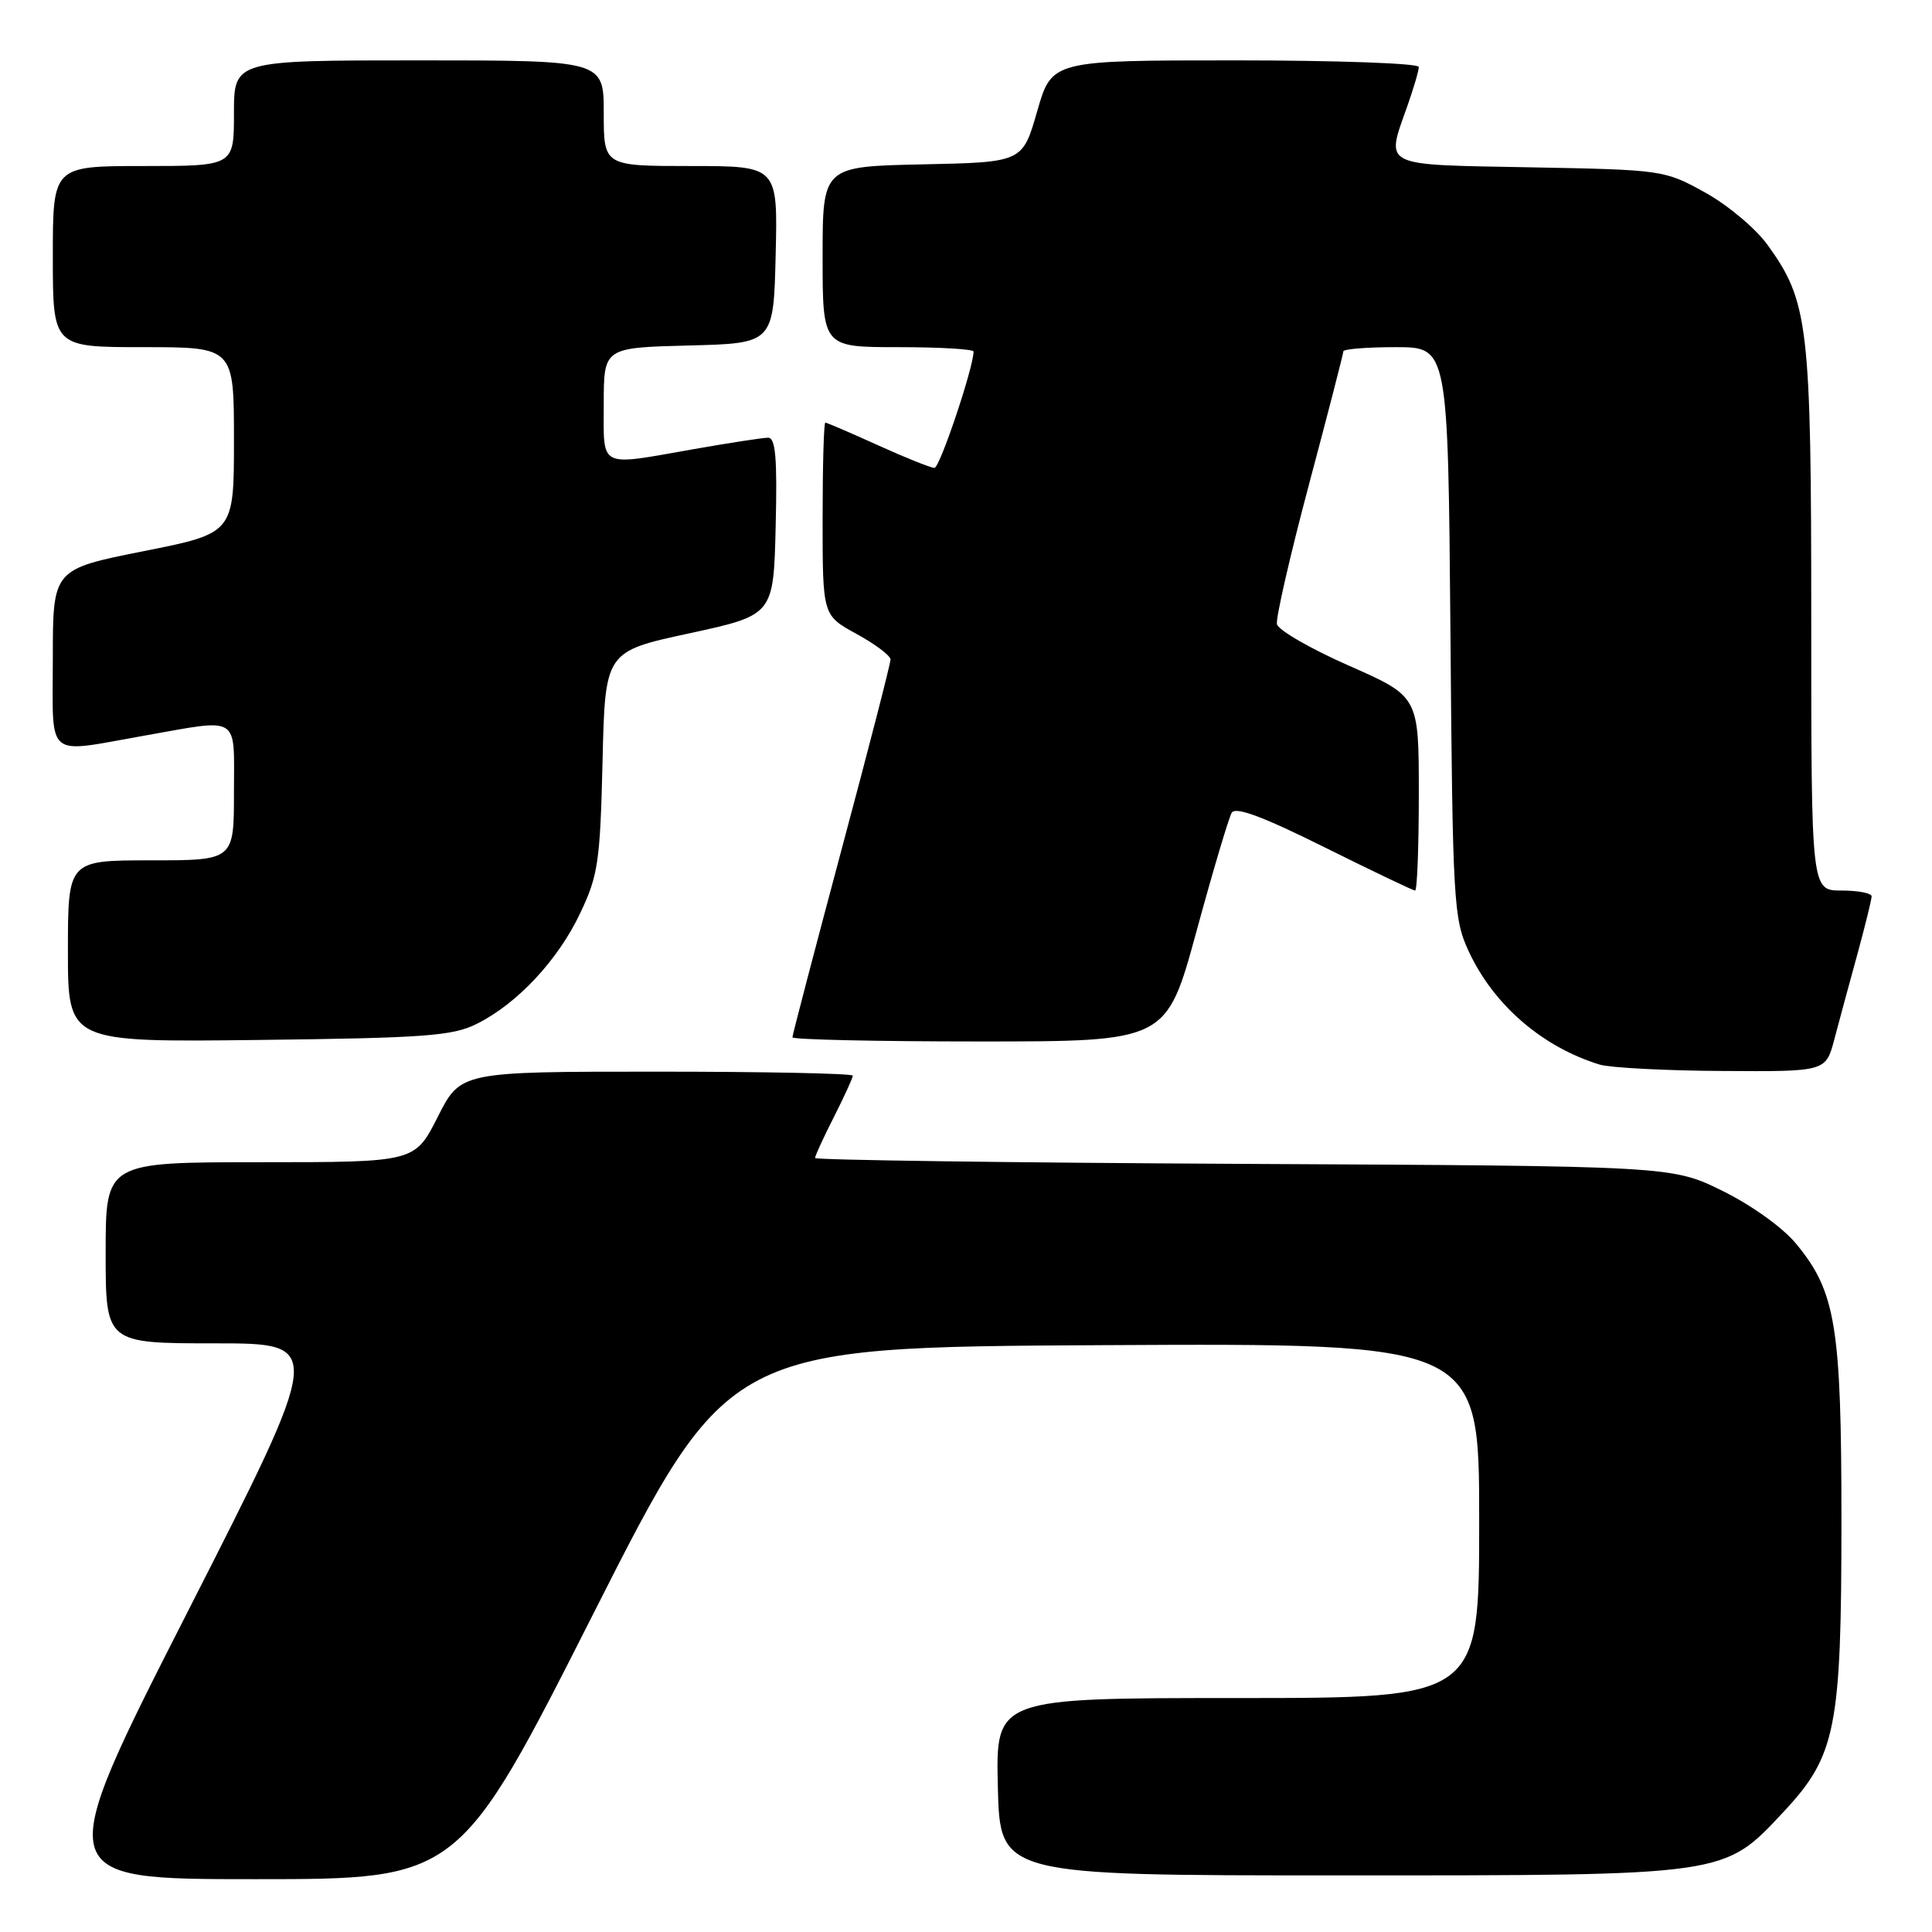 <?xml version="1.0" encoding="UTF-8" standalone="no"?>
<!DOCTYPE svg PUBLIC "-//W3C//DTD SVG 1.1//EN" "http://www.w3.org/Graphics/SVG/1.1/DTD/svg11.dtd" >
<svg xmlns="http://www.w3.org/2000/svg" xmlns:xlink="http://www.w3.org/1999/xlink" version="1.1" viewBox="0 0 256 256">
 <g >
 <path fill="currentColor"
d=" M 78.66 213.75 C 96.50 178.50 96.50 178.50 146.25 178.24 C 196.00 177.98 196.00 177.98 196.00 201.49 C 196.00 225.00 196.00 225.00 163.97 225.00 C 131.94 225.00 131.94 225.00 132.22 236.75 C 132.50 248.50 132.50 248.50 177.50 248.50 C 229.10 248.50 228.35 248.61 236.33 240.08 C 243.28 232.65 244.00 229.02 244.00 201.50 C 244.00 175.73 243.25 171.15 237.99 164.80 C 236.24 162.67 232.07 159.68 228.24 157.80 C 221.55 154.50 221.55 154.50 164.77 154.22 C 133.55 154.06 108.00 153.71 108.00 153.44 C 108.00 153.16 109.12 150.71 110.50 148.00 C 111.87 145.29 113.00 142.83 113.00 142.53 C 113.00 142.24 101.31 142.00 87.01 142.00 C 61.03 142.00 61.03 142.00 58.00 148.00 C 54.97 154.00 54.97 154.00 34.49 154.00 C 14.00 154.00 14.00 154.00 14.00 166.00 C 14.00 178.00 14.00 178.00 28.49 178.00 C 42.97 178.00 42.97 178.00 24.90 213.50 C 6.83 249.00 6.83 249.00 33.83 249.00 C 60.82 249.00 60.82 249.00 78.66 213.75 Z  M 243.05 137.75 C 243.67 135.41 245.03 130.36 246.09 126.52 C 247.14 122.68 248.00 119.19 248.00 118.77 C 248.00 118.35 246.20 118.00 244.00 118.00 C 240.00 118.00 240.00 118.00 240.00 82.18 C 240.00 43.00 239.64 39.95 234.18 32.41 C 232.62 30.26 228.91 27.15 225.92 25.50 C 220.55 22.53 220.32 22.50 202.75 22.17 C 182.78 21.80 183.60 22.21 186.50 14.00 C 187.32 11.66 188.00 9.36 188.00 8.87 C 188.00 8.39 177.06 8.00 163.68 8.00 C 139.37 8.00 139.37 8.00 137.43 14.75 C 135.49 21.50 135.49 21.50 122.25 21.78 C 109.00 22.06 109.00 22.06 109.00 34.03 C 109.00 46.00 109.00 46.00 119.00 46.00 C 124.50 46.00 129.00 46.26 129.00 46.59 C 129.00 48.68 124.53 62.00 123.82 62.00 C 123.35 62.00 119.98 60.65 116.34 59.00 C 112.70 57.35 109.56 56.00 109.36 56.00 C 109.16 56.00 109.00 61.75 109.00 68.77 C 109.00 81.54 109.00 81.54 113.50 84.00 C 115.97 85.35 118.00 86.88 118.00 87.39 C 118.00 87.91 115.08 99.26 111.50 112.61 C 107.93 125.97 105.00 137.15 105.00 137.45 C 105.00 137.75 116.15 138.00 129.78 138.00 C 154.56 138.00 154.56 138.00 158.53 123.44 C 160.71 115.43 162.82 108.35 163.21 107.69 C 163.71 106.85 167.33 108.20 175.47 112.25 C 181.83 115.41 187.24 118.00 187.51 118.00 C 187.78 118.00 188.00 112.22 188.00 105.15 C 188.00 92.29 188.00 92.29 178.75 88.21 C 173.66 85.97 169.37 83.49 169.20 82.70 C 169.04 81.90 170.95 73.57 173.45 64.18 C 175.95 54.80 178.00 46.86 178.00 46.56 C 178.00 46.25 181.12 46.00 184.94 46.00 C 191.87 46.00 191.87 46.00 192.19 83.75 C 192.48 119.56 192.61 121.73 194.59 126.01 C 197.89 133.15 204.36 138.74 211.99 141.07 C 213.37 141.48 220.67 141.87 228.21 141.91 C 241.92 142.00 241.92 142.00 243.05 137.75 Z  M 63.15 135.68 C 68.53 133.01 73.93 127.23 76.88 121.00 C 79.26 116.00 79.52 114.17 79.84 100.92 C 80.18 86.33 80.18 86.33 91.34 83.92 C 102.50 81.50 102.50 81.50 102.78 69.75 C 103.00 60.71 102.77 58.00 101.78 58.00 C 101.08 58.00 96.67 58.68 92.00 59.50 C 79.15 61.76 80.00 62.19 80.00 53.53 C 80.00 46.07 80.00 46.07 91.25 45.78 C 102.50 45.50 102.50 45.50 102.78 33.75 C 103.06 22.00 103.06 22.00 91.53 22.00 C 80.00 22.00 80.00 22.00 80.00 15.00 C 80.00 8.00 80.00 8.00 55.50 8.00 C 31.00 8.00 31.00 8.00 31.00 15.00 C 31.00 22.00 31.00 22.00 19.00 22.00 C 7.00 22.00 7.00 22.00 7.00 34.00 C 7.00 46.00 7.00 46.00 19.00 46.00 C 31.00 46.00 31.00 46.00 31.00 58.33 C 31.00 70.65 31.00 70.65 19.00 73.04 C 7.00 75.43 7.00 75.43 7.00 87.21 C 7.00 100.81 5.84 99.82 19.00 97.50 C 31.99 95.21 31.00 94.59 31.00 105.00 C 31.00 114.00 31.00 114.00 20.00 114.00 C 9.00 114.00 9.00 114.00 9.00 126.05 C 9.00 138.10 9.00 138.10 34.25 137.80 C 56.26 137.54 59.97 137.27 63.15 135.68 Z "/>
</g>
</svg>